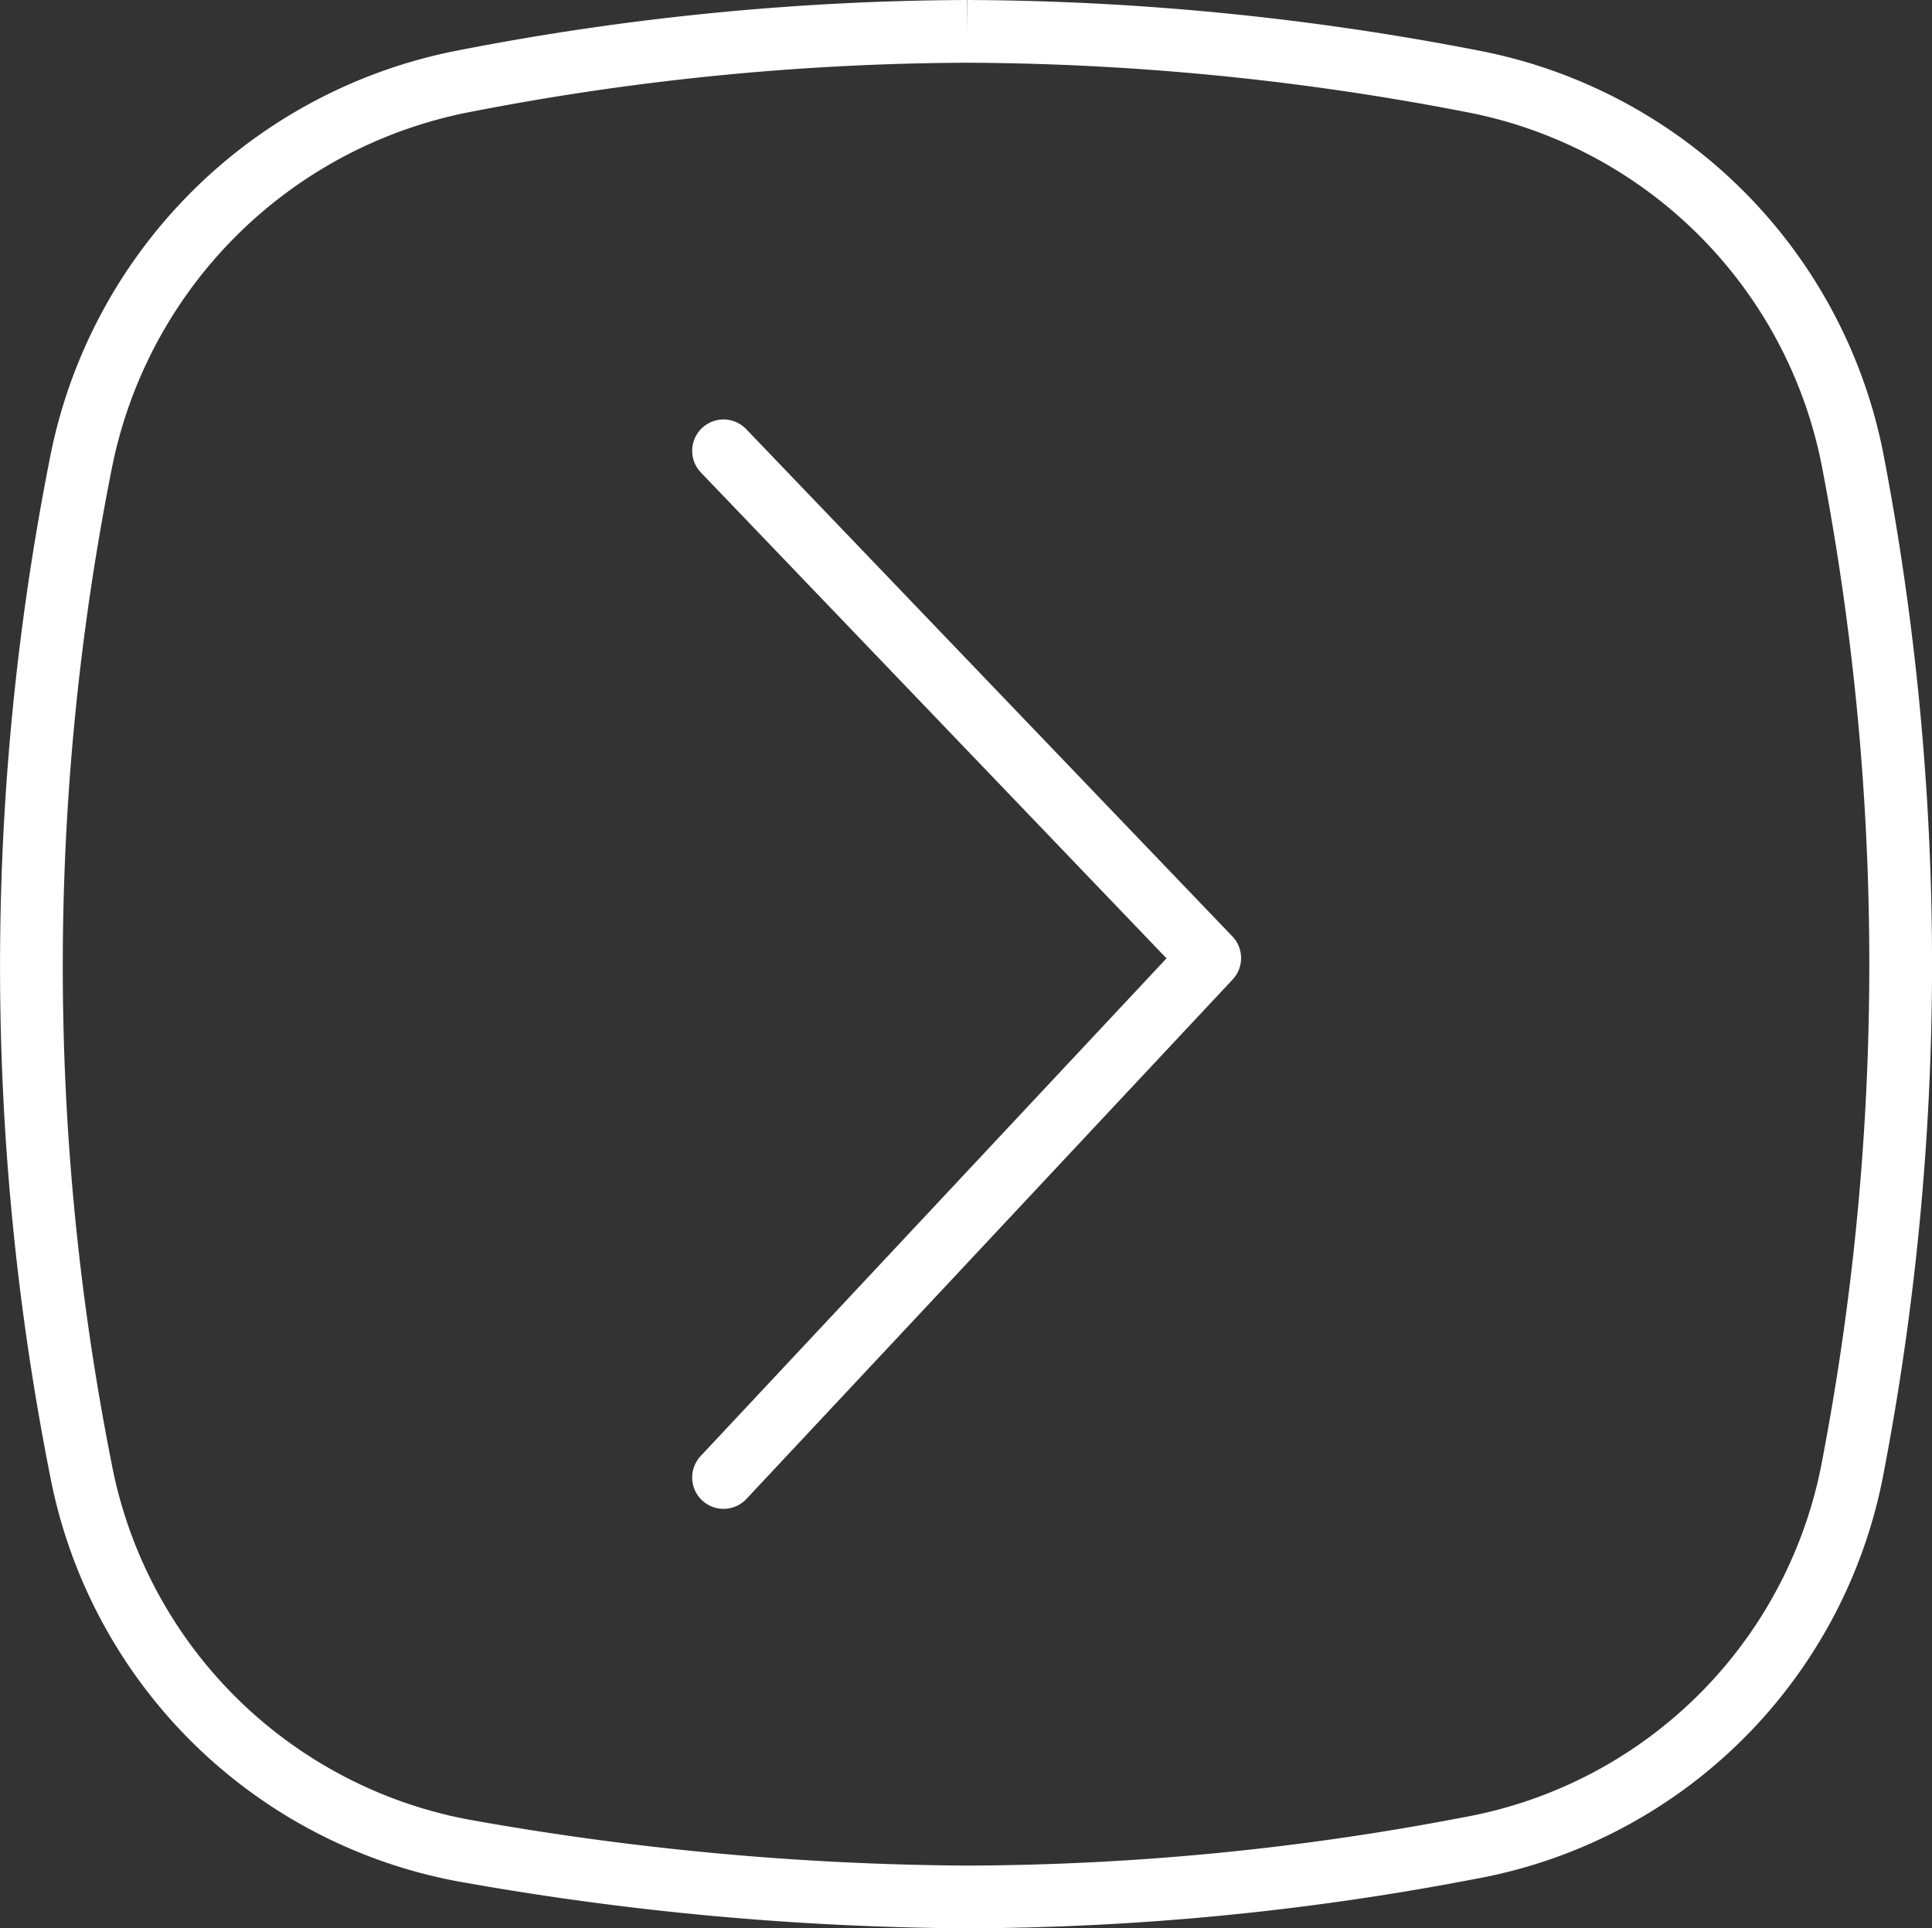 <svg id="Layer_1" data-name="Layer 1" xmlns="http://www.w3.org/2000/svg" xmlns:xlink="http://www.w3.org/1999/xlink" viewBox="0 0 92.39 92.22"><rect x="0" y="0" width="92.39" height="92.22" fill="#333333" stroke="none"/><defs><style>.cls-1,.cls-3,.cls-4{fill:none;}.cls-2{clip-path:url(#clip-path);}.cls-3,.cls-4{stroke:#fff;stroke-width:3px;}.cls-3{stroke-miterlimit:10;}.cls-4{stroke-linecap:round;stroke-linejoin:round;}</style><clipPath id="clip-path" transform="translate(-4.63 -3.12)"><rect class="cls-1" x="1.73" y="0.26" width="97.94" height="97.32"/></clipPath></defs><title>arr</title><g class="cls-2"><path class="cls-3" d="M50.87,4.62A127.77,127.77,0,0,0,26.84,7,23.15,23.15,0,0,0,8.49,25.31a123.62,123.62,0,0,0,0,48.06A22.91,22.91,0,0,0,26.74,91.61a140.59,140.59,0,0,0,24.13,2.23,128.72,128.72,0,0,0,24-2.33A22.78,22.78,0,0,0,93.24,73.26a127.67,127.67,0,0,0,0-48.06A22.92,22.92,0,0,0,75,7,128.84,128.84,0,0,0,50.87,4.62" transform="translate(-4.63 -3.12)"/></g><polyline class="cls-4" points="34.6 21.56 57.85 45.82 34.6 70.66"/></svg>